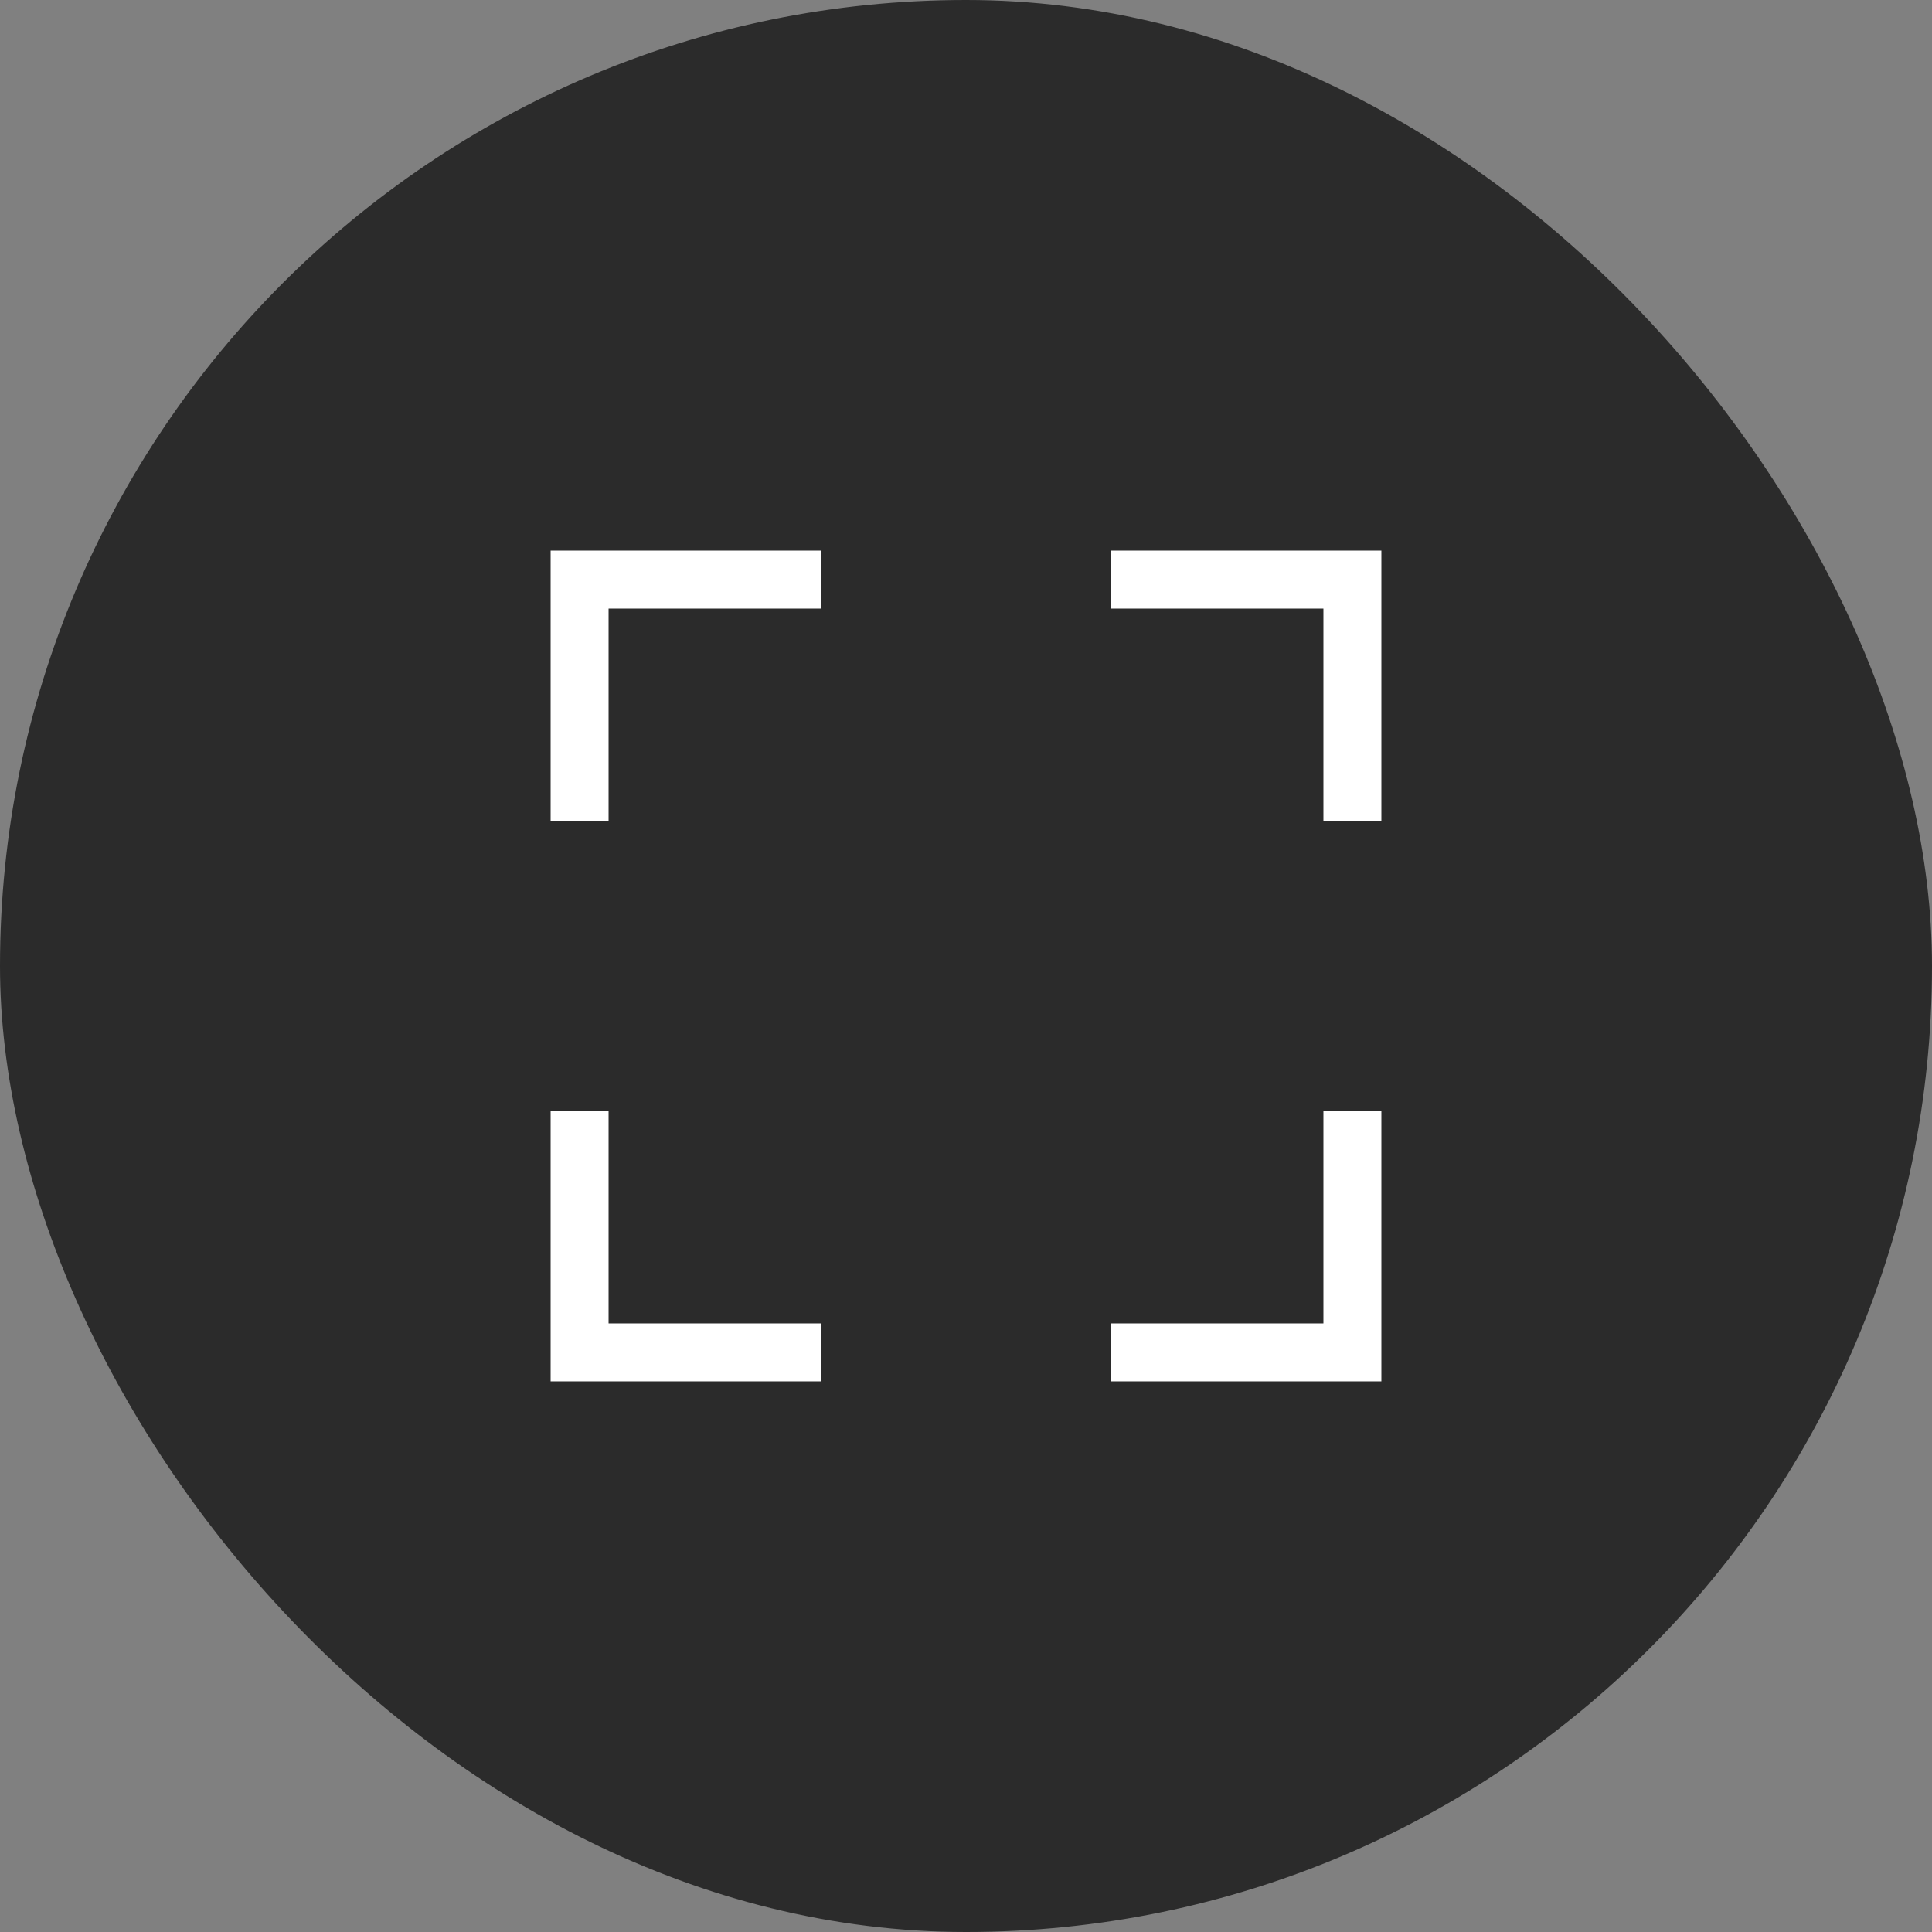 <svg width="40" height="40" viewBox="0 0 40 40" fill="none" xmlns="http://www.w3.org/2000/svg">
<rect x="0" y="0" width="40" height="40" fill="#808080" stroke="none"/>
<rect width="40" height="40" rx="20" fill="#2B2B2B"/>
<path d="M12 17V12H17" stroke="white" stroke-width="1.2"/>
<path d="M28 17V12H23" stroke="white" stroke-width="1.2"/>
<path d="M28 23V25.5V28H23" stroke="white" stroke-width="1.2"/>
<path d="M12 23V28H17" stroke="white" stroke-width="1.2"/>
</svg>
